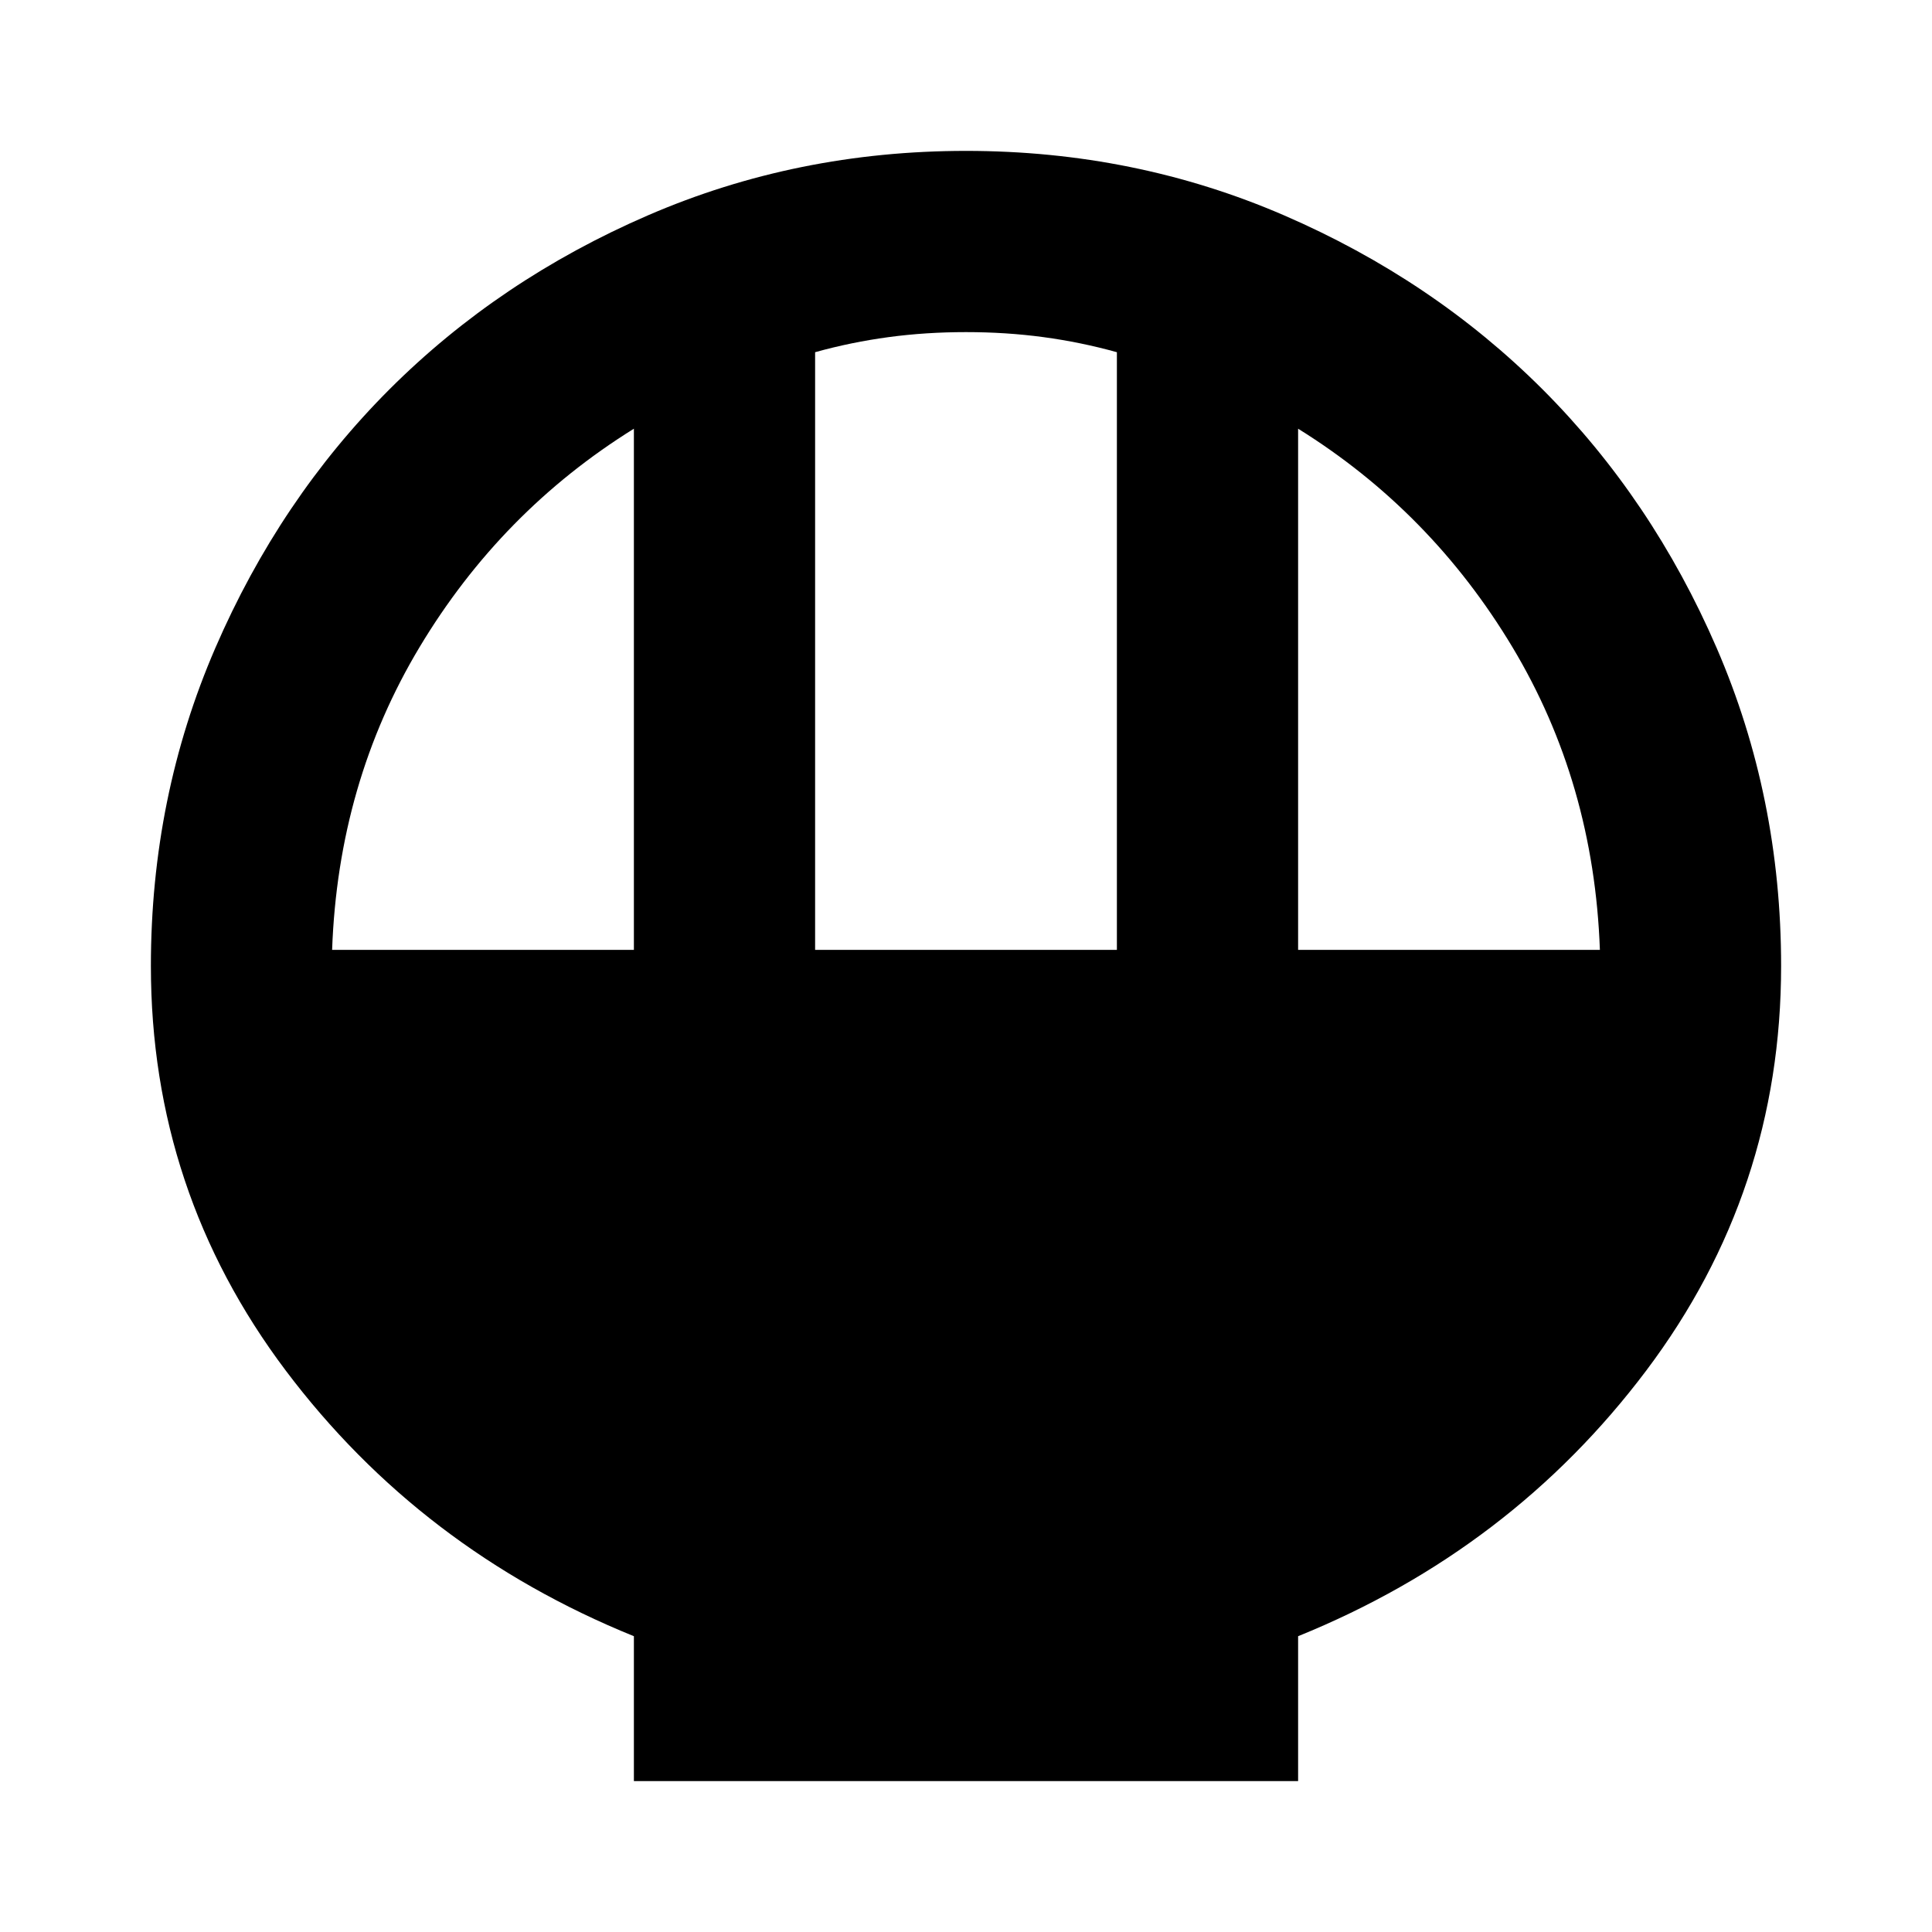 <svg xmlns="http://www.w3.org/2000/svg" height="20" width="20"><path d="M6.562 18.438V16.938Q4.354 16.042 2.958 14.188Q1.562 12.333 1.562 10Q1.562 8.25 2.229 6.708Q2.896 5.167 4.031 4.031Q5.167 2.896 6.708 2.229Q8.25 1.562 10 1.562Q11.75 1.562 13.292 2.229Q14.833 2.896 15.969 4.031Q17.104 5.167 17.771 6.708Q18.438 8.25 18.438 10Q18.438 12.333 17.042 14.188Q15.646 16.042 13.438 16.938V18.438ZM8.438 9.833H11.562V3.646Q11.188 3.542 10.802 3.49Q10.417 3.438 10 3.438Q9.583 3.438 9.198 3.49Q8.812 3.542 8.438 3.646ZM3.438 9.833H6.562V4.438Q5.188 5.292 4.344 6.698Q3.5 8.104 3.438 9.833ZM13.438 9.833H16.562Q16.5 8.104 15.656 6.698Q14.812 5.292 13.438 4.438Z"/></svg>
